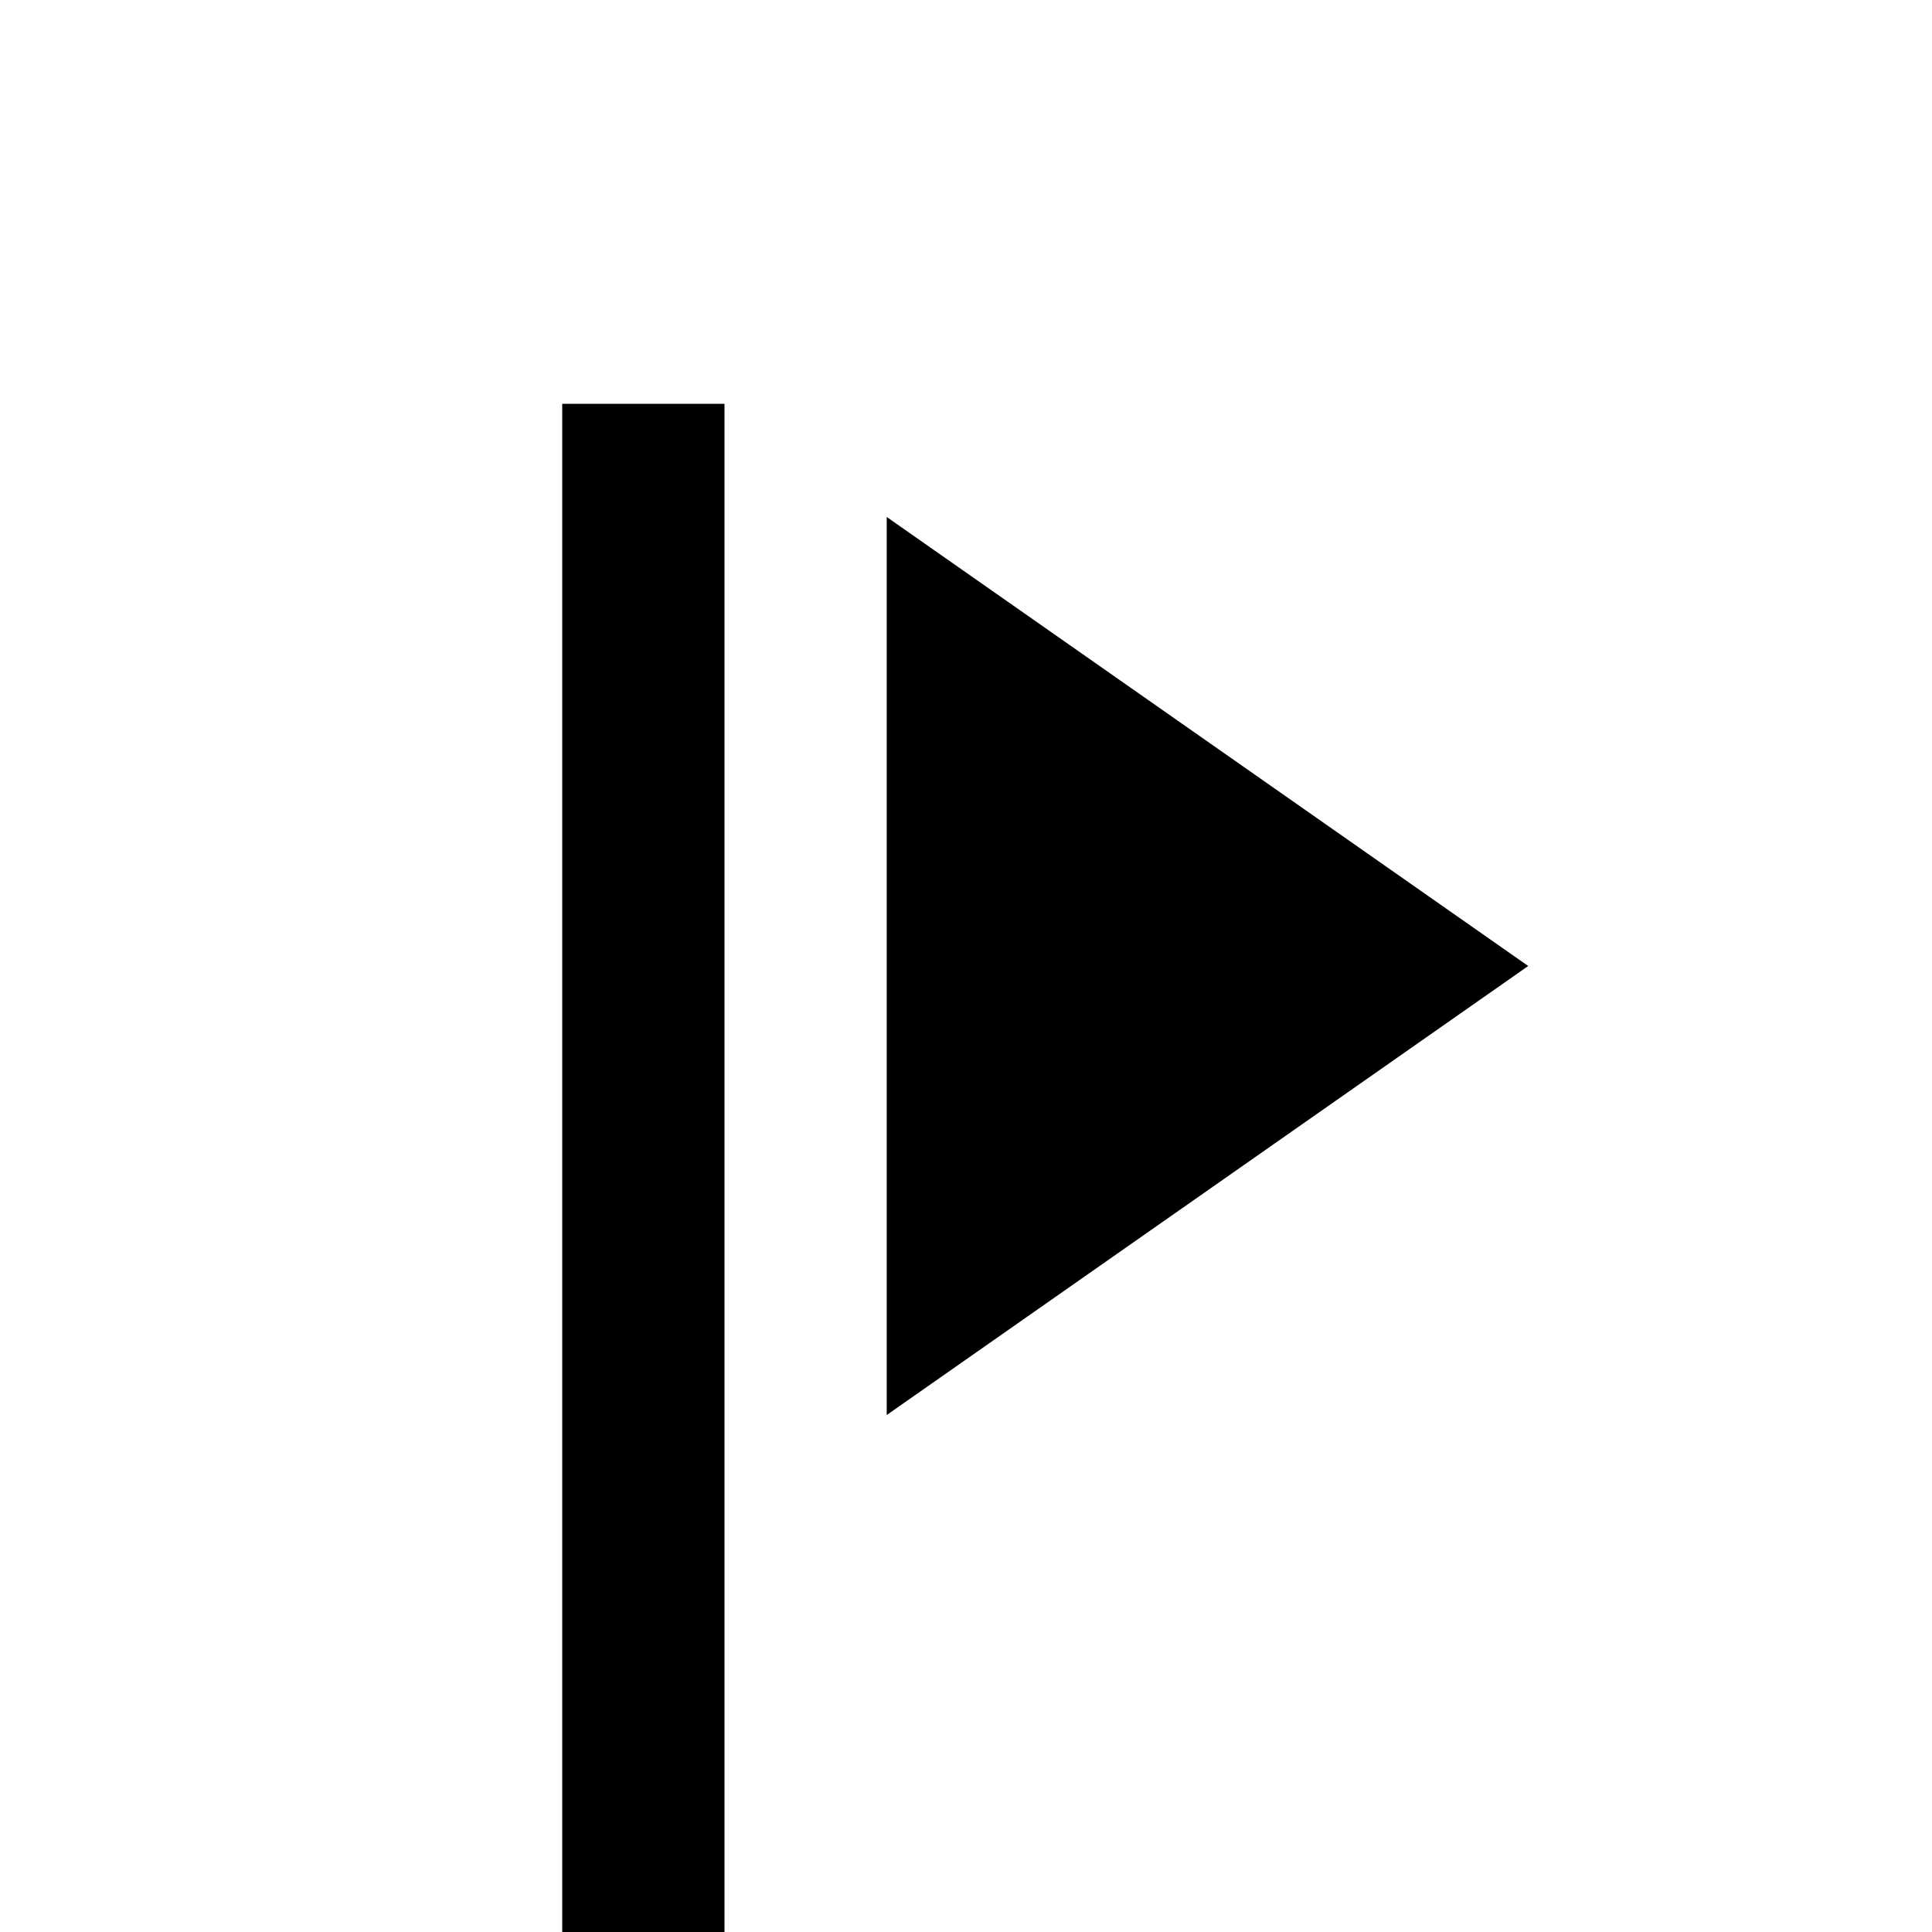 <!-- Generated by IcoMoon.io -->
<svg version="1.1" xmlns="http://www.w3.org/2000/svg" width="24" height="24" viewBox="0 0 24 24">
<title>flag_triangle</title>
<path d="M6.984 5.016h2.016v19.969h-2.016v-19.969zM18.984 12l-7.969 5.578v-11.156z"></path>
</svg>
